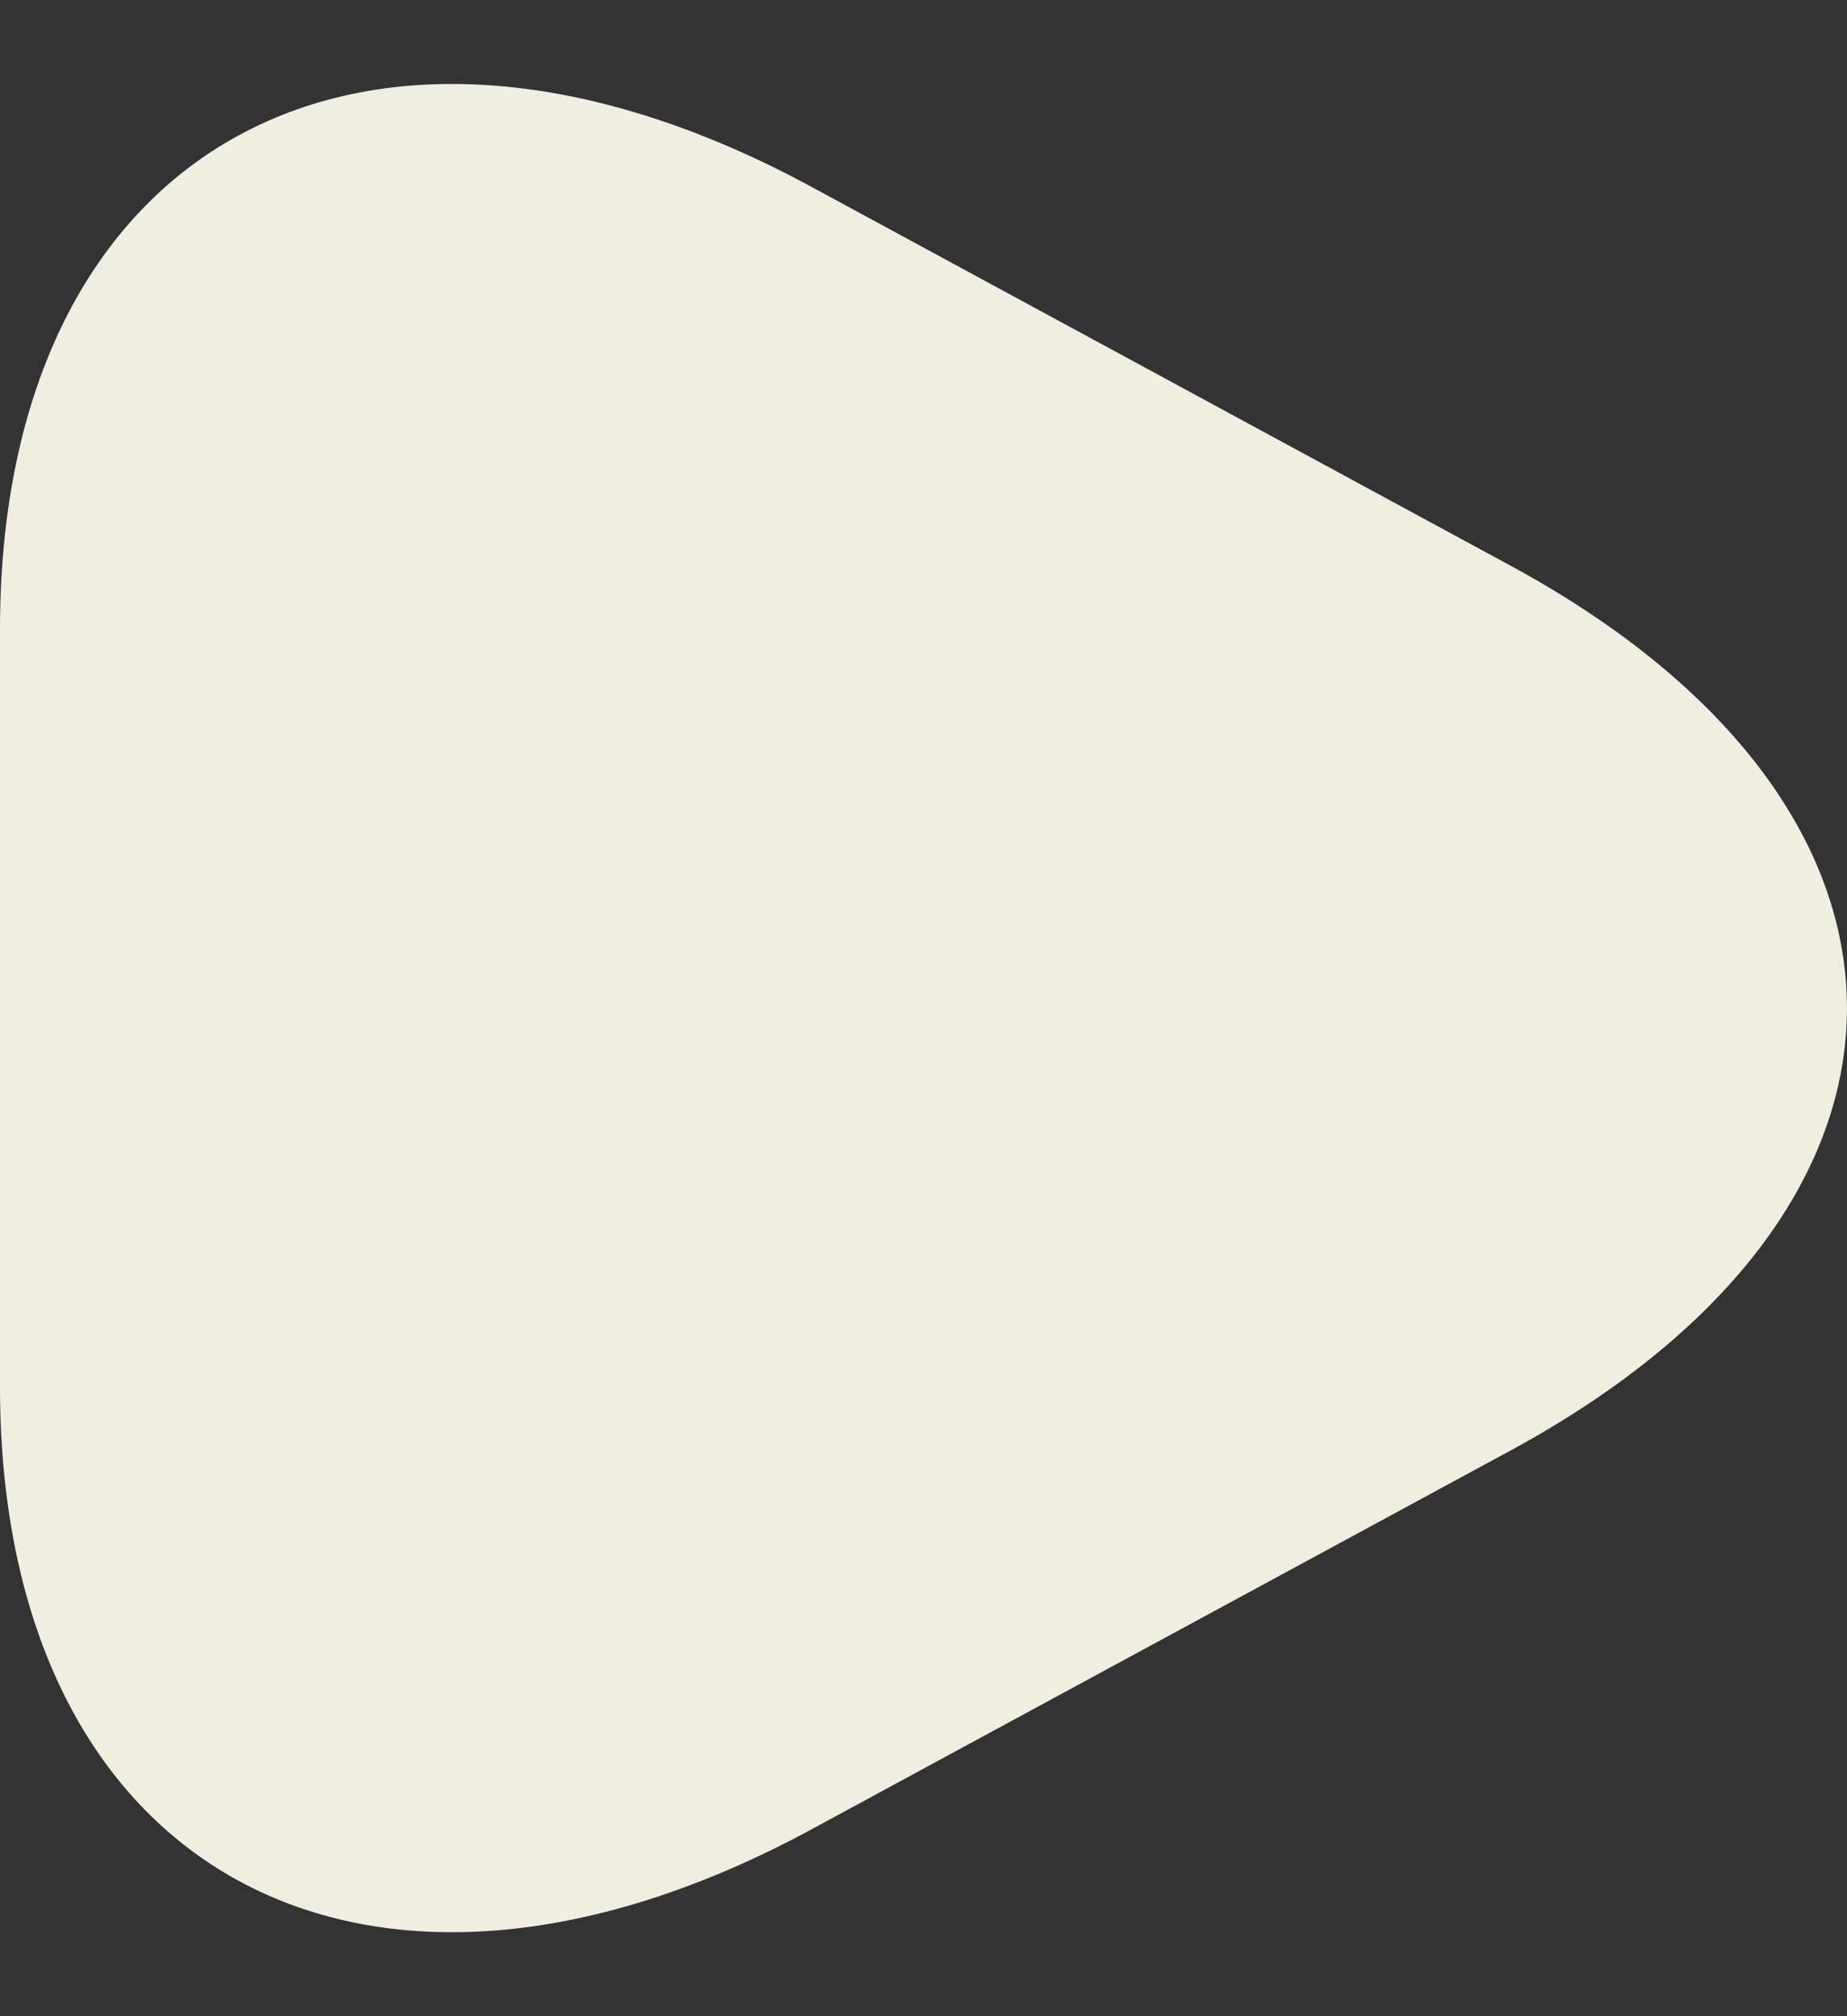 <svg width="11" height="12" viewBox="0 0 11 12" fill="none" xmlns="http://www.w3.org/2000/svg">
<rect x="0" y="0" width="11" height="12" fill="#333333" stroke="none"/>
<path d="M0 6V3.746C0 0.854 2.181 -0.329 4.842 1.117L6.923 2.244L9.004 3.371C11.665 4.817 11.665 7.183 9.004 8.629L6.923 9.756L4.842 10.883C2.181 12.329 0 11.146 0 8.254V6Z" fill="#EFEEE0"/>
</svg>
